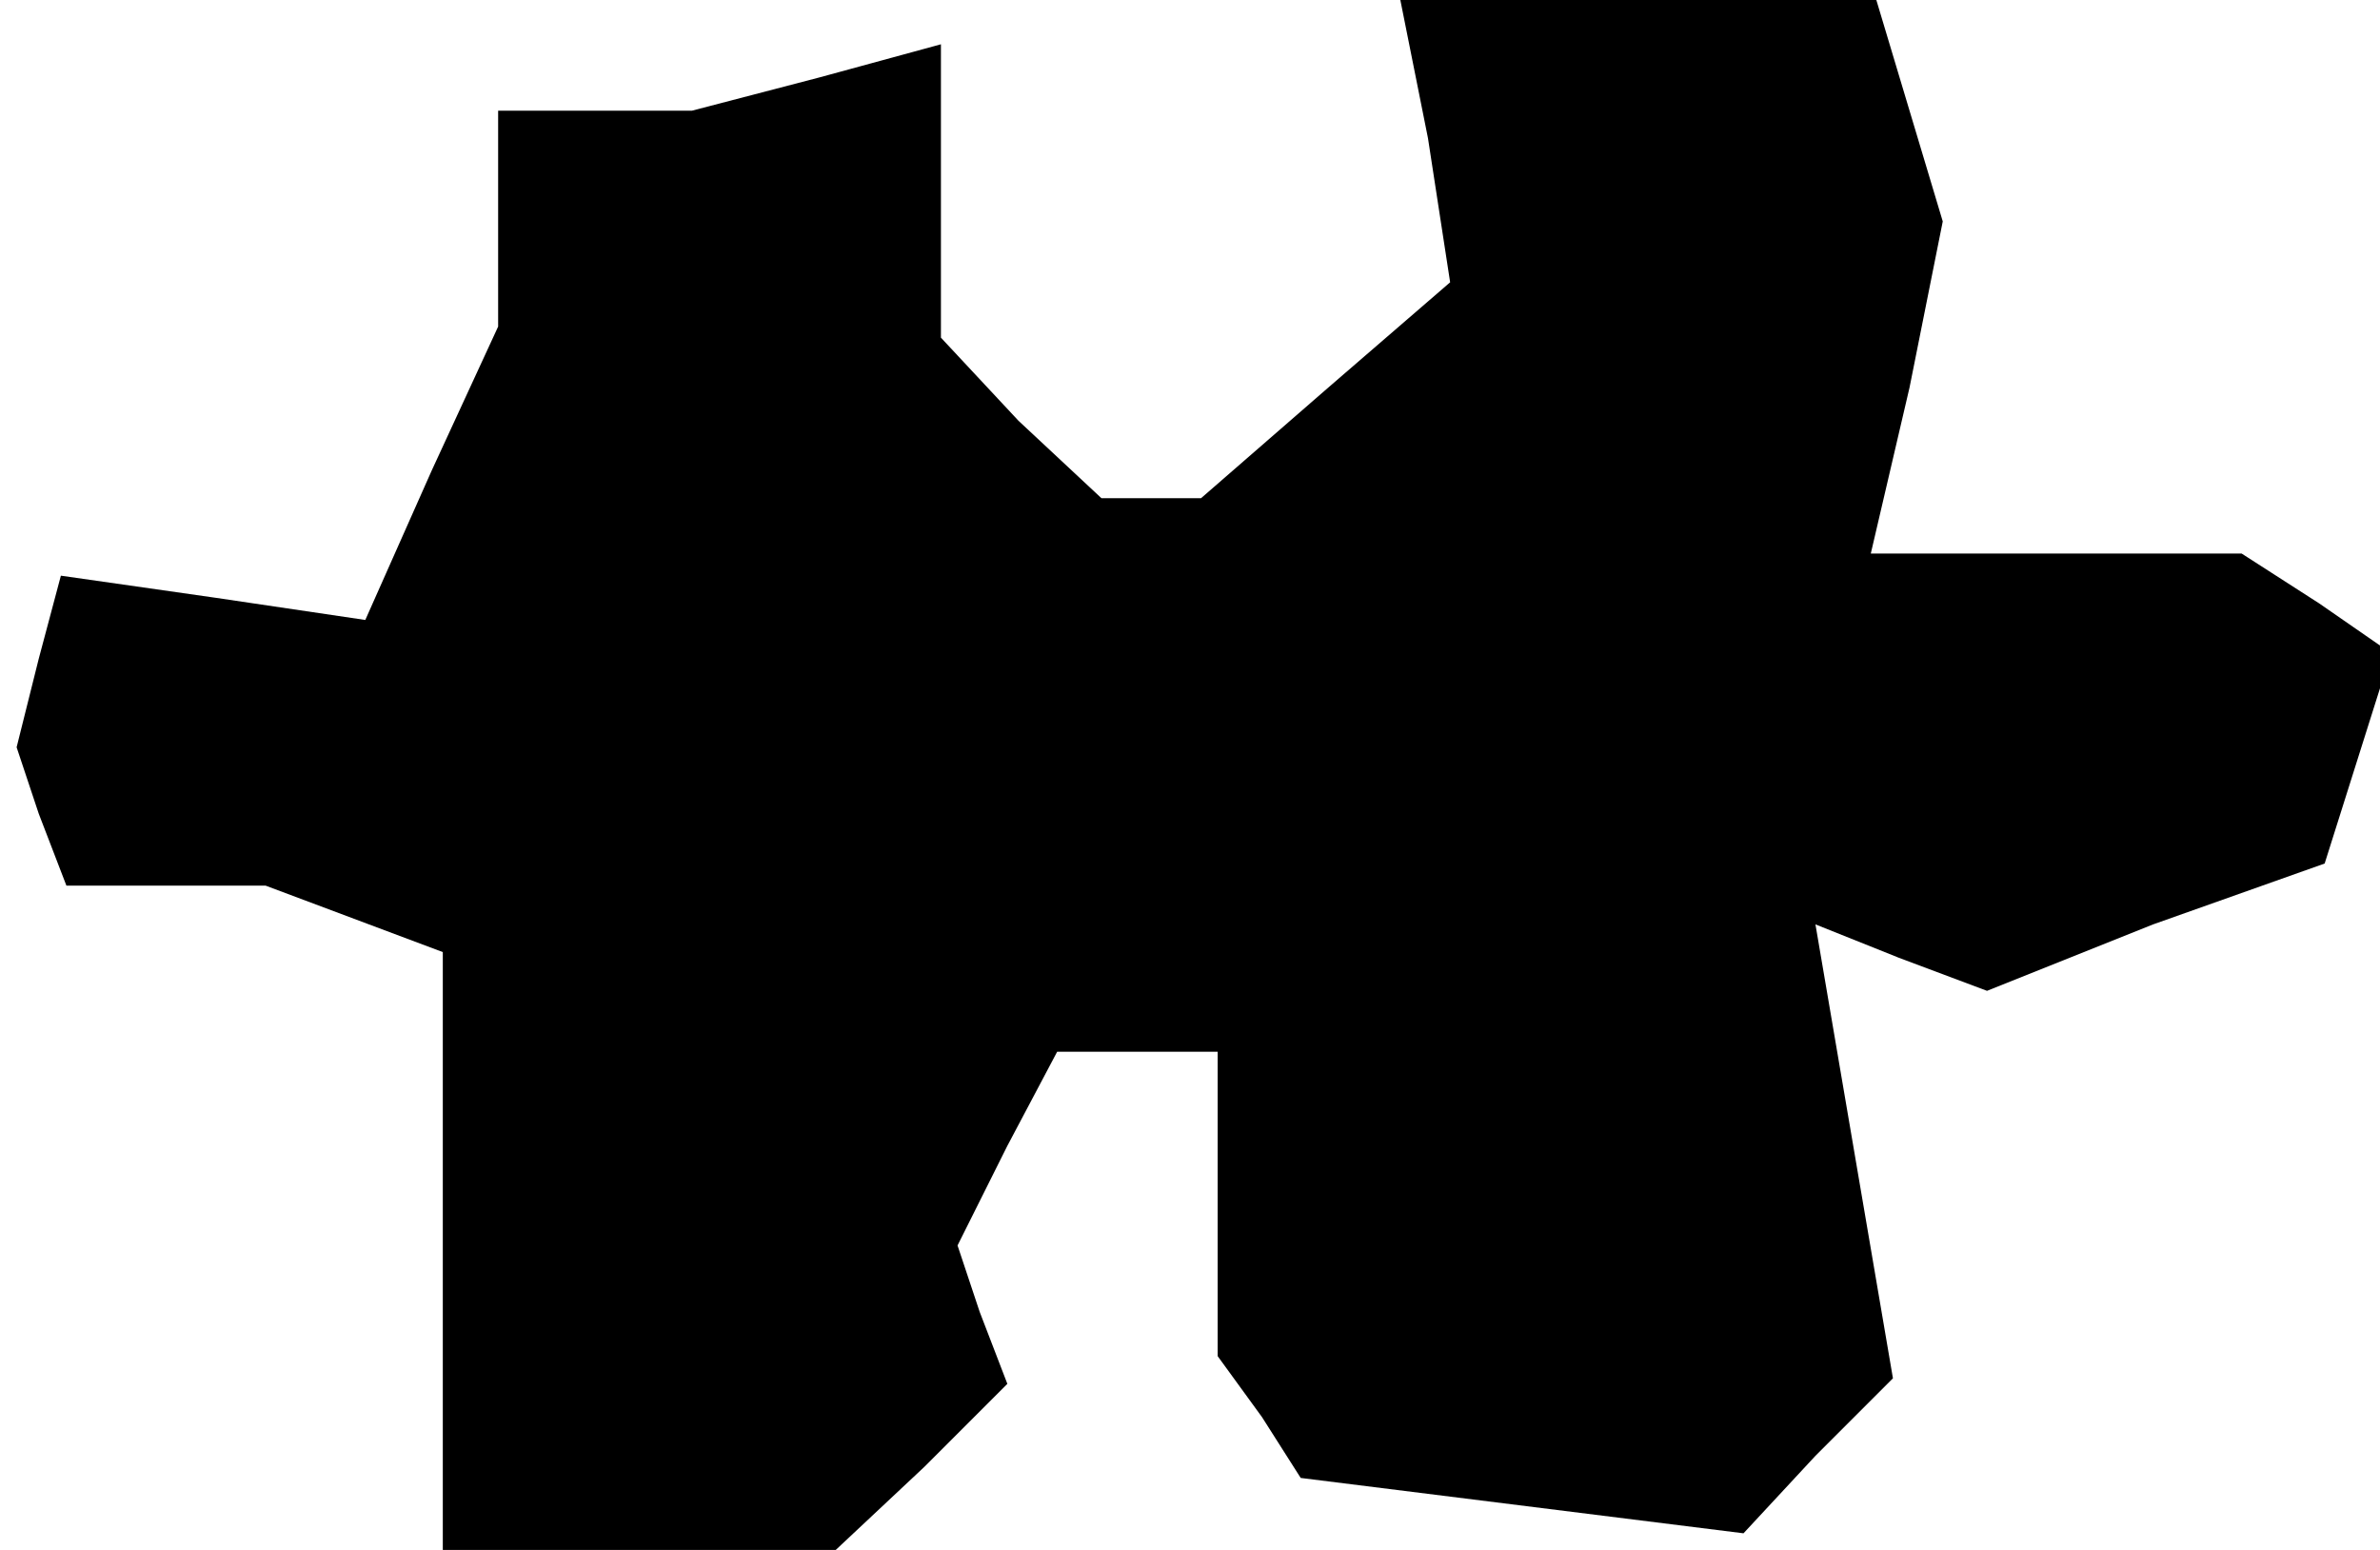 <?xml version="1.0" standalone="no"?>
<!DOCTYPE svg PUBLIC "-//W3C//DTD SVG 20010904//EN"
 "http://www.w3.org/TR/2001/REC-SVG-20010904/DTD/svg10.dtd">
<svg version="1.0" xmlns="http://www.w3.org/2000/svg"
 width="43pt" height="28pt" viewBox="0 0 43 28"
 preserveAspectRatio="xMidYMid meet">
<g transform="translate(0,28) scale(0.1,-0.1)"
fill="#000000" stroke="none">
<path d="M258 255 l4 -26 -22 -19 -23 -20 -9 0 -9 0 -15 14 -14 15 0 26 0 27
-22 -6 -23 -6 -17 0 -18 0 0 -20 0 -19 -12 -26 -12 -27 -27 4 -28 4 -4 -15 -4
-16 4 -12 5 -13 18 0 18 0 16 -6 16 -6 0 -54 0 -54 36 0 35 0 16 15 15 15 -5
13 -4 12 9 18 9 17 14 0 15 0 0 -27 0 -28 8 -11 7 -11 40 -5 40 -5 13 14 14
14 -7 41 -7 41 15 -6 16 -6 30 12 31 11 6 19 6 19 -13 9 -14 9 -33 0 -34 0 7
30 6 30 -6 20 -6 20 -43 0 -43 0 5 -25z"/>
</g>
</svg>
